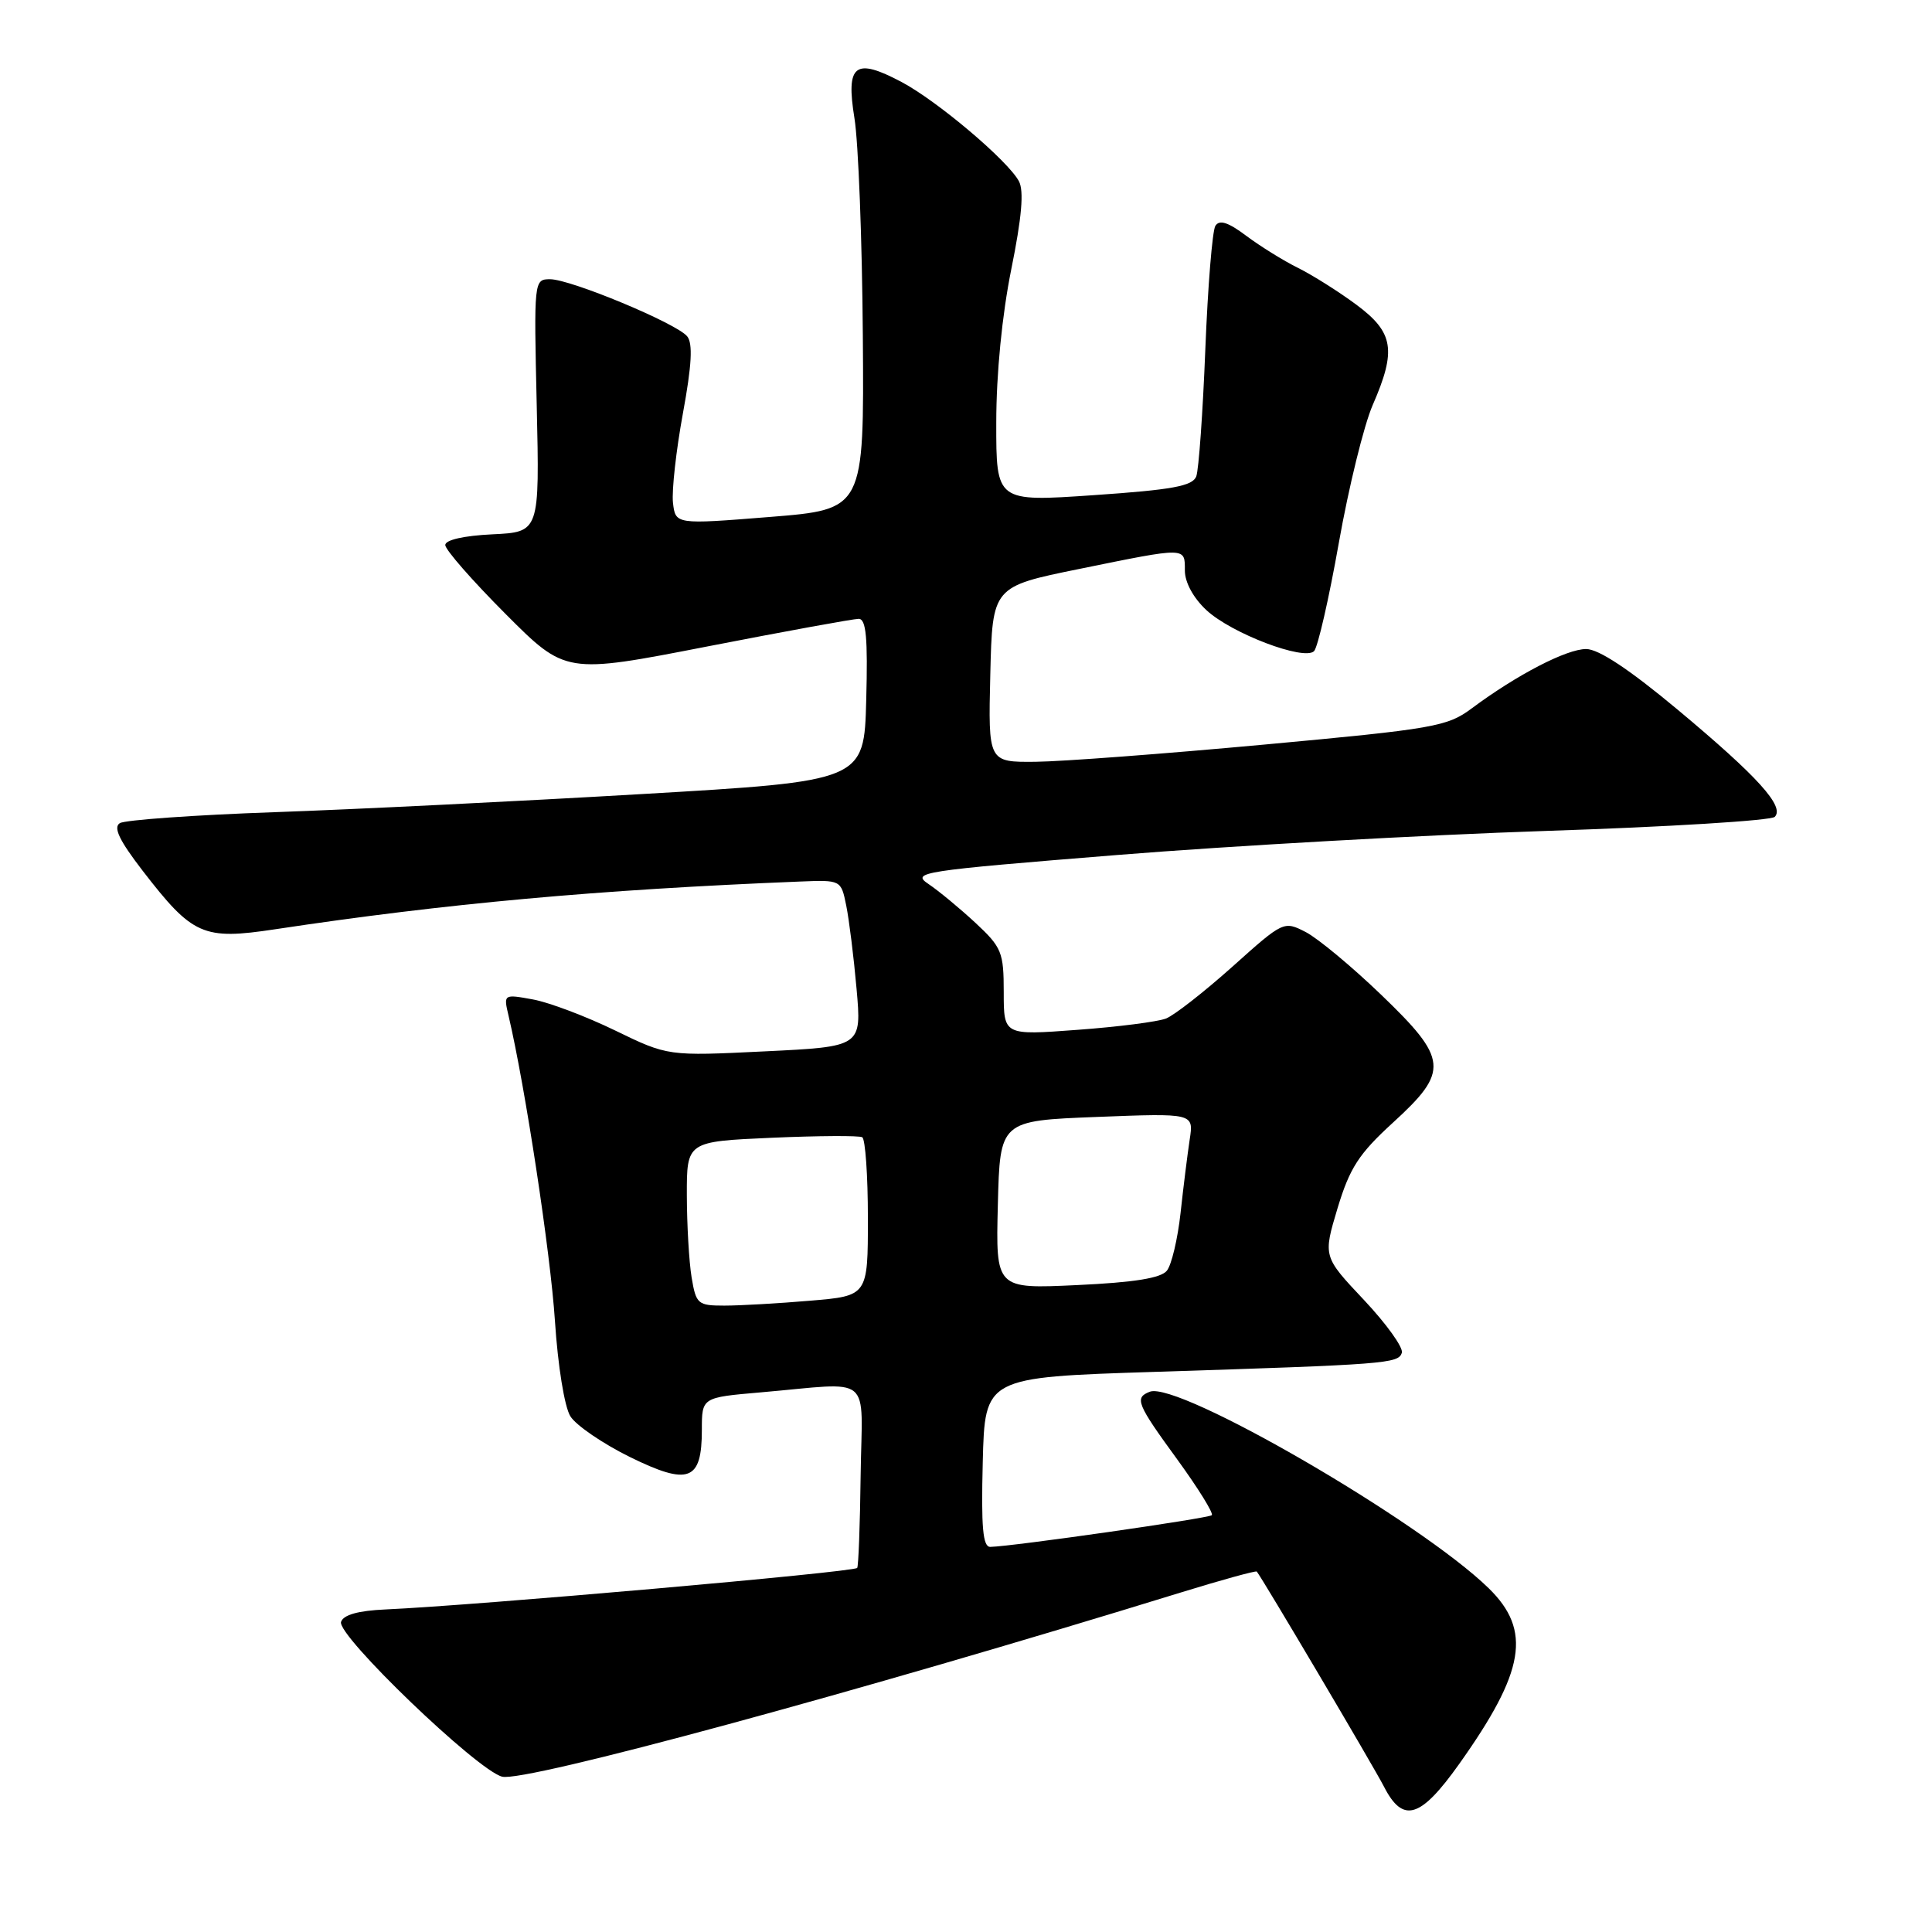 <?xml version="1.0" encoding="UTF-8" standalone="no"?>
<!DOCTYPE svg PUBLIC "-//W3C//DTD SVG 1.1//EN" "http://www.w3.org/Graphics/SVG/1.1/DTD/svg11.dtd" >
<svg xmlns="http://www.w3.org/2000/svg" xmlns:xlink="http://www.w3.org/1999/xlink" version="1.1" viewBox="0 0 256 256">
 <g >
 <path fill="currentColor"
d=" M 193.34 233.75 C 202.08 221.46 202.99 216.04 197.25 210.44 C 188.14 201.55 156.10 182.98 152.36 184.41 C 150.29 185.21 150.61 186.00 156.02 193.42 C 158.77 197.21 160.82 200.51 160.57 200.77 C 160.14 201.19 134.18 204.91 131.22 204.97 C 130.23 204.99 130.00 202.39 130.22 193.75 C 130.50 182.50 130.50 182.50 153.00 181.78 C 183.73 180.80 185.28 180.68 185.75 179.26 C 185.98 178.58 183.72 175.43 180.74 172.26 C 175.31 166.50 175.31 166.50 177.23 160.10 C 178.85 154.75 180.04 152.90 184.58 148.75 C 192.05 141.93 191.90 140.35 182.98 131.78 C 179.12 128.07 174.64 124.35 173.03 123.51 C 170.11 122.01 170.06 122.03 163.30 128.09 C 159.56 131.43 155.60 134.53 154.50 134.96 C 153.40 135.39 148.11 136.07 142.75 136.46 C 133.00 137.19 133.00 137.19 133.00 131.48 C 133.00 126.17 132.74 125.53 129.25 122.28 C 127.19 120.37 124.40 118.06 123.05 117.15 C 120.71 115.58 121.88 115.40 148.05 113.29 C 163.15 112.07 188.72 110.64 204.89 110.10 C 221.05 109.57 234.67 108.73 235.16 108.24 C 236.52 106.88 232.93 102.91 222.28 94.02 C 215.90 88.70 211.83 86.00 210.17 86.00 C 207.57 86.00 201.00 89.41 195.03 93.85 C 191.78 96.28 190.05 96.58 167.53 98.66 C 154.31 99.88 140.67 100.91 137.22 100.94 C 130.94 101.00 130.94 101.00 131.22 89.37 C 131.50 77.73 131.50 77.73 143.00 75.39 C 157.32 72.47 157.00 72.47 157.00 75.60 C 157.00 77.17 158.13 79.24 159.86 80.85 C 163.19 83.94 172.81 87.59 174.12 86.28 C 174.61 85.79 176.09 79.34 177.40 71.94 C 178.71 64.55 180.73 56.33 181.89 53.67 C 185.06 46.40 184.68 44.05 179.72 40.37 C 177.40 38.65 173.93 36.46 172.00 35.50 C 170.07 34.55 166.99 32.63 165.14 31.25 C 162.73 29.44 161.58 29.07 161.04 29.93 C 160.64 30.59 160.04 37.97 159.71 46.33 C 159.38 54.69 158.84 62.25 158.51 63.13 C 158.01 64.41 155.33 64.90 144.95 65.61 C 132.00 66.50 132.00 66.50 132.01 56.00 C 132.01 49.53 132.78 41.73 134.00 35.68 C 135.39 28.81 135.70 25.30 135.01 24.01 C 133.54 21.28 124.22 13.39 119.47 10.87 C 113.28 7.59 112.06 8.52 113.22 15.67 C 113.74 18.87 114.24 31.85 114.33 44.50 C 114.50 67.50 114.50 67.50 102.00 68.50 C 89.50 69.50 89.50 69.50 89.17 66.59 C 89.00 64.99 89.59 59.67 90.49 54.77 C 91.67 48.36 91.82 45.49 91.05 44.56 C 89.62 42.83 75.61 37.00 72.89 37.00 C 70.75 37.00 70.74 37.15 71.12 53.75 C 71.50 70.50 71.50 70.50 65.25 70.80 C 61.47 70.98 59.00 71.54 59.00 72.22 C 59.00 72.84 62.59 76.94 66.97 81.33 C 74.94 89.32 74.94 89.32 93.72 85.66 C 104.05 83.65 113.08 82.00 113.78 82.00 C 114.77 82.00 115.00 84.52 114.78 92.75 C 114.50 103.50 114.50 103.50 85.00 105.22 C 68.78 106.17 46.87 107.25 36.32 107.62 C 25.77 107.99 16.57 108.65 15.88 109.07 C 14.98 109.63 15.81 111.36 18.88 115.35 C 25.54 123.98 26.90 124.58 36.48 123.13 C 59.06 119.72 79.18 117.89 105.97 116.81 C 111.44 116.59 111.44 116.59 112.13 119.99 C 112.51 121.86 113.13 126.83 113.50 131.04 C 114.18 138.69 114.18 138.69 101.34 139.31 C 88.50 139.94 88.50 139.94 81.50 136.54 C 77.65 134.67 72.75 132.82 70.61 132.43 C 66.72 131.72 66.71 131.73 67.39 134.61 C 69.60 144.03 72.94 166.00 73.53 175.00 C 73.92 180.99 74.80 186.43 75.58 187.67 C 76.33 188.87 79.88 191.29 83.46 193.06 C 91.26 196.89 93.00 196.24 93.00 189.46 C 93.00 185.17 93.00 185.17 100.75 184.50 C 115.92 183.19 114.22 181.79 114.04 195.47 C 113.96 202.06 113.75 207.59 113.58 207.76 C 113.00 208.33 63.13 212.72 51.08 213.26 C 47.47 213.42 45.50 213.97 45.19 214.91 C 44.61 216.68 63.24 234.59 66.54 235.42 C 69.56 236.18 113.64 224.22 156.41 211.03 C 161.85 209.35 166.41 208.10 166.53 208.24 C 167.26 209.12 182.02 234.08 183.39 236.75 C 185.90 241.65 188.22 240.95 193.34 233.75 Z  M 91.64 169.25 C 91.30 167.19 91.02 162.30 91.01 158.38 C 91.00 151.26 91.00 151.26 102.25 150.76 C 108.44 150.49 113.84 150.46 114.25 150.69 C 114.66 150.93 115.00 155.75 115.00 161.41 C 115.00 171.71 115.00 171.71 107.35 172.35 C 103.14 172.71 98.03 173.00 95.98 173.00 C 92.46 173.00 92.23 172.80 91.64 169.25 Z  M 132.22 159.64 C 132.50 148.50 132.50 148.50 145.34 148.00 C 158.18 147.50 158.18 147.50 157.64 151.00 C 157.35 152.93 156.80 157.30 156.43 160.73 C 156.05 164.16 155.24 167.60 154.62 168.37 C 153.83 169.36 150.29 169.93 142.72 170.28 C 131.94 170.79 131.94 170.79 132.22 159.64 Z "/>
</g>
</svg>